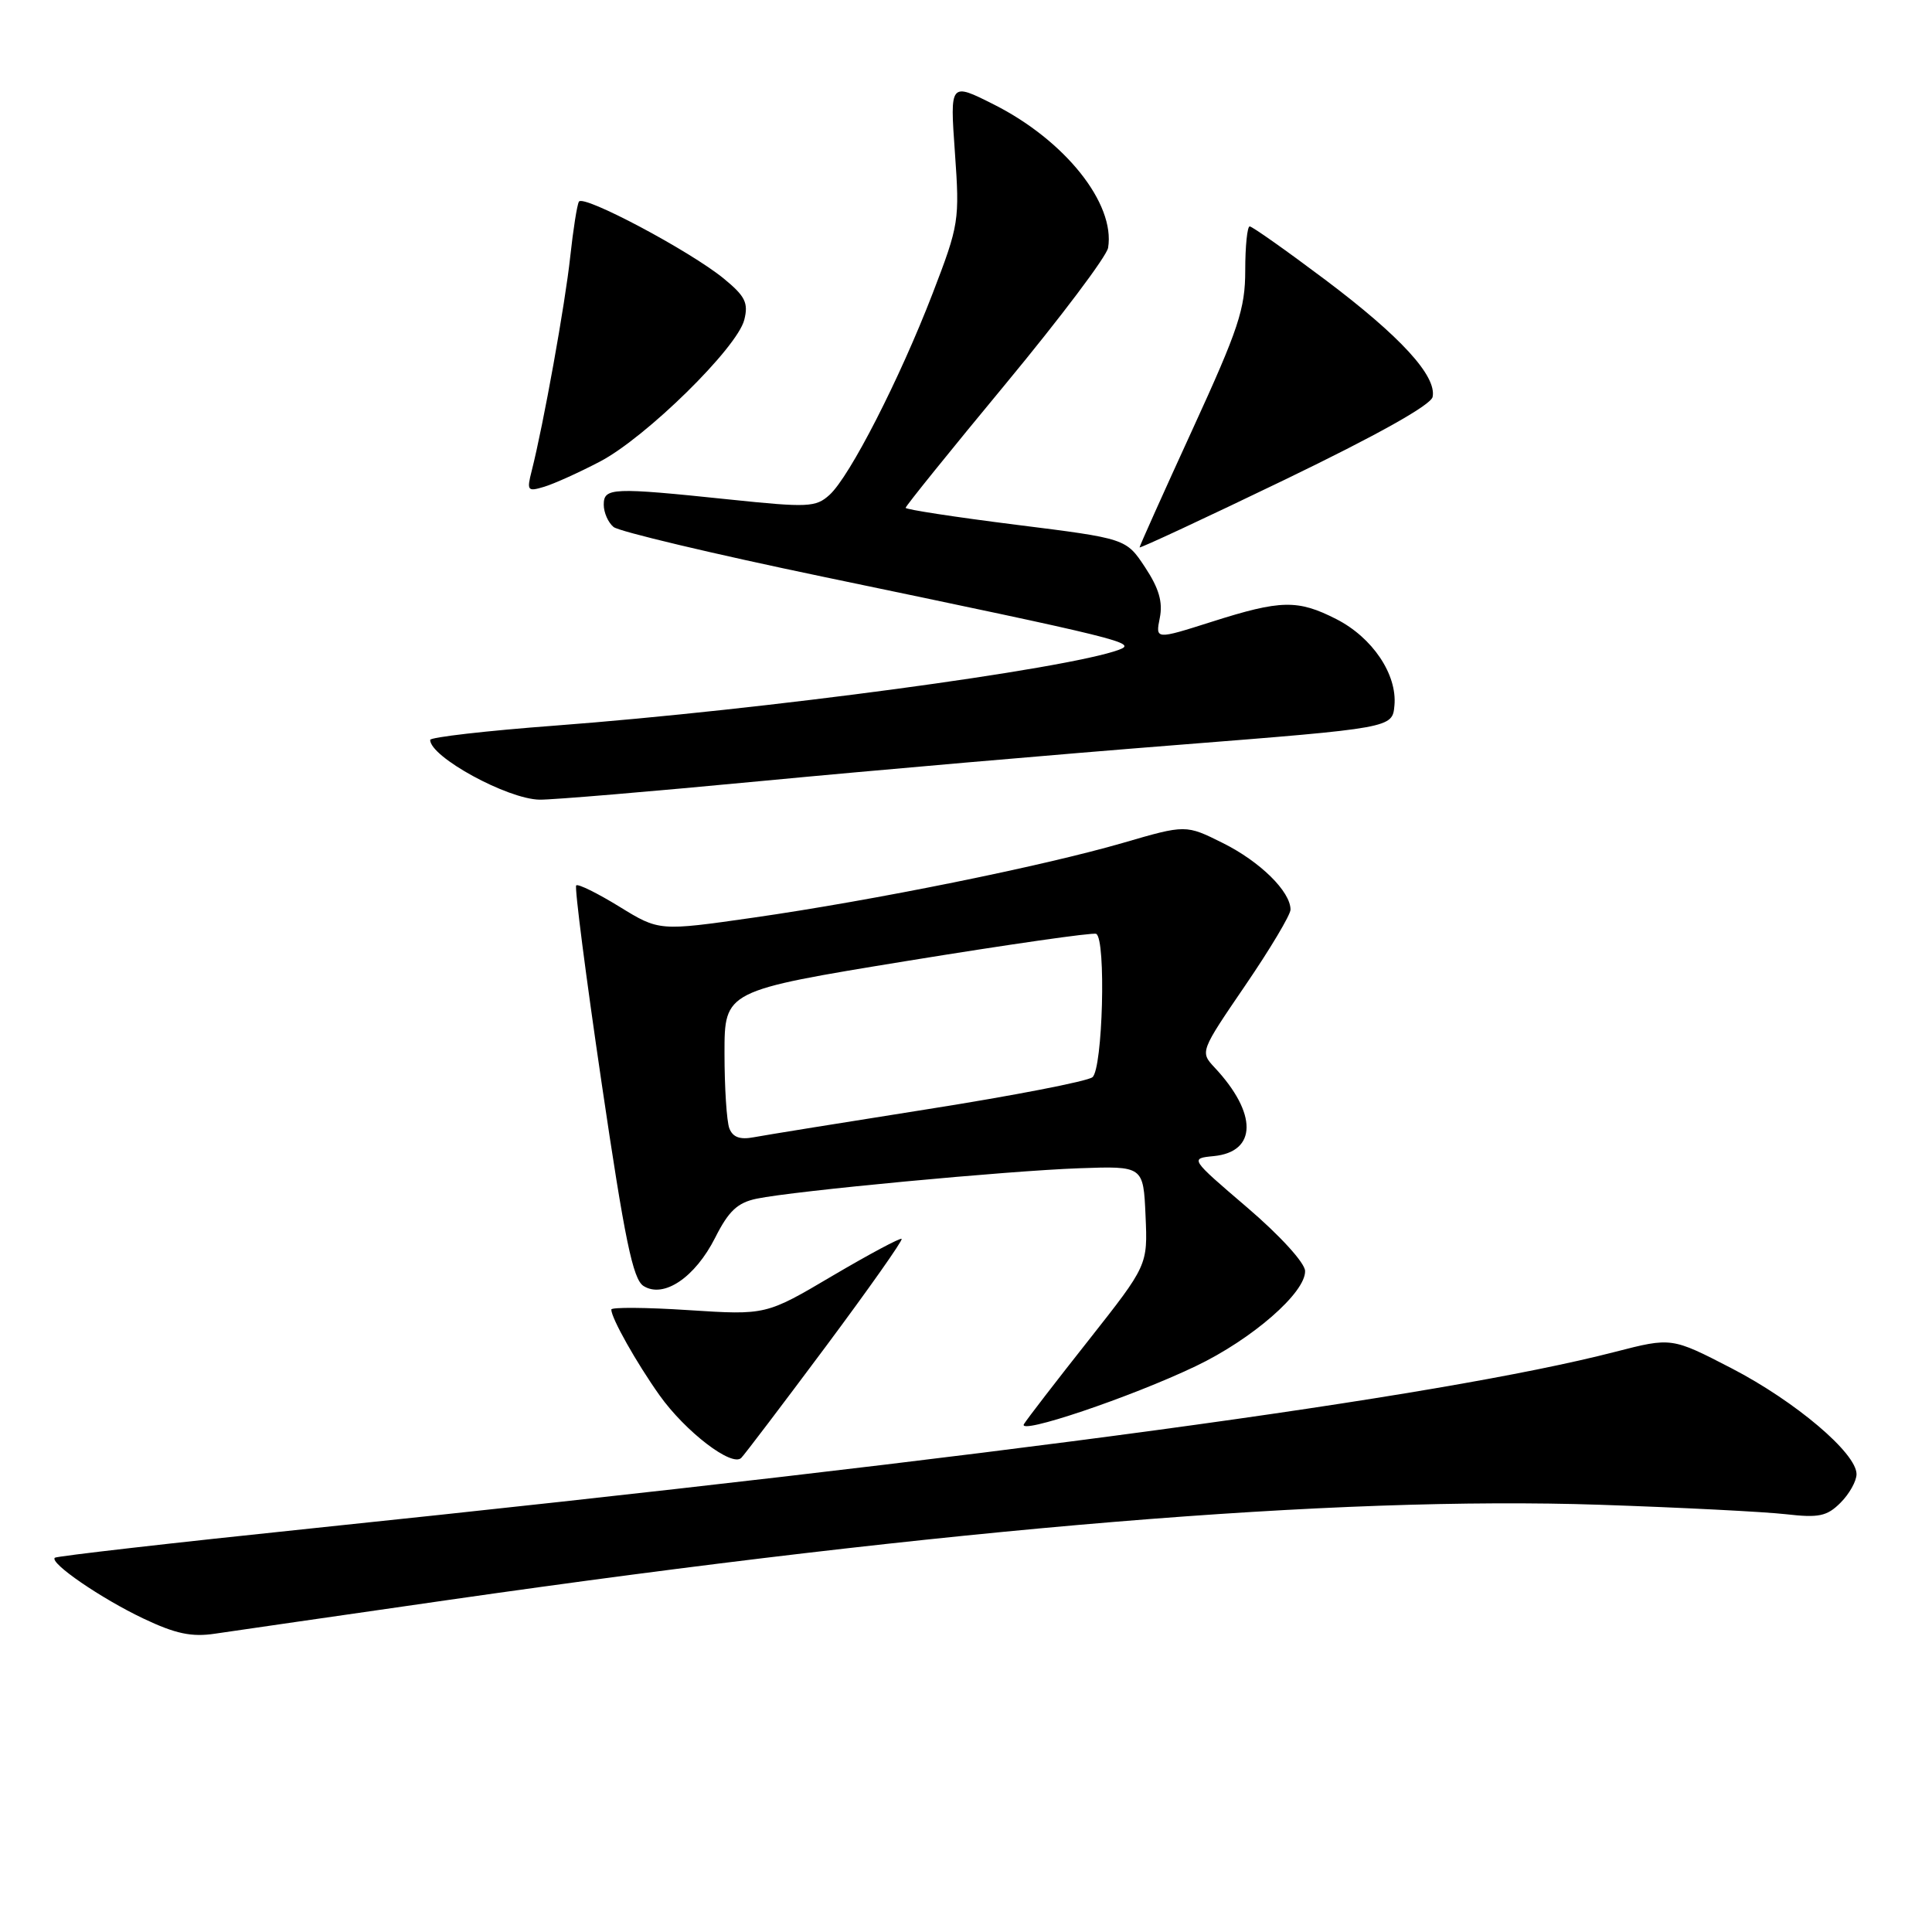 <?xml version="1.0" encoding="UTF-8" standalone="no"?>
<!DOCTYPE svg PUBLIC "-//W3C//DTD SVG 1.1//EN" "http://www.w3.org/Graphics/SVG/1.1/DTD/svg11.dtd" >
<svg xmlns="http://www.w3.org/2000/svg" xmlns:xlink="http://www.w3.org/1999/xlink" version="1.1" viewBox="0 0 256 256">
 <g >
 <path fill="currentColor"
d=" M 59.50 211.99 C 126.21 202.41 176.96 198.22 212.00 199.39 C 222.72 199.75 233.81 200.32 236.63 200.64 C 241.00 201.14 242.08 200.92 243.88 199.12 C 245.05 197.95 246.00 196.25 246.00 195.33 C 246.00 192.55 237.91 185.70 229.47 181.32 C 221.50 177.20 221.50 177.20 214.00 179.13 C 190.75 185.13 132.74 192.99 41.57 202.49 C 22.91 204.43 7.47 206.20 7.26 206.41 C 6.55 207.11 13.42 211.82 19.01 214.47 C 23.26 216.49 25.40 216.94 28.50 216.47 C 30.70 216.14 44.65 214.13 59.50 211.99 Z  M 109.40 178.45 C 115.11 170.78 119.65 164.35 119.47 164.16 C 119.30 163.98 115.19 166.18 110.33 169.04 C 101.50 174.26 101.50 174.26 91.25 173.60 C 85.61 173.23 81.00 173.20 81.00 173.52 C 81.00 174.66 84.33 180.57 87.39 184.88 C 90.82 189.70 96.98 194.42 98.22 193.18 C 98.65 192.75 103.68 186.12 109.40 178.45 Z  M 158.43 181.03 C 165.90 177.47 173.03 171.26 172.93 168.40 C 172.89 167.32 169.60 163.71 165.26 160.00 C 157.66 153.50 157.66 153.50 160.83 153.19 C 166.59 152.62 166.63 147.52 160.93 141.44 C 159.01 139.38 159.03 139.33 165.00 130.58 C 168.30 125.75 171.00 121.22 171.00 120.53 C 171.00 118.13 166.97 114.17 162.06 111.72 C 157.13 109.26 157.13 109.26 148.82 111.68 C 138.14 114.78 115.80 119.30 99.84 121.59 C 87.34 123.38 87.34 123.38 82.06 120.13 C 79.16 118.35 76.59 117.08 76.35 117.32 C 76.11 117.55 77.63 129.35 79.72 143.52 C 82.78 164.27 83.86 169.51 85.27 170.40 C 87.94 172.08 92.10 169.28 94.77 163.99 C 96.55 160.46 97.72 159.36 100.27 158.83 C 105.23 157.80 133.46 155.14 143.00 154.80 C 151.50 154.50 151.50 154.50 151.79 161.08 C 152.08 167.65 152.08 167.65 144.25 177.58 C 139.94 183.03 136.08 188.04 135.68 188.70 C 134.75 190.22 149.79 185.16 158.43 181.03 Z  M 101.00 103.48 C 115.58 102.09 140.32 99.94 156.00 98.71 C 184.50 96.46 184.50 96.46 184.77 93.48 C 185.15 89.37 181.86 84.48 177.08 82.04 C 171.96 79.43 169.73 79.47 160.59 82.38 C 153.10 84.76 153.10 84.76 153.68 81.87 C 154.10 79.77 153.56 77.94 151.73 75.17 C 149.21 71.36 149.21 71.36 134.61 69.53 C 126.57 68.52 120.00 67.51 120.00 67.29 C 120.00 67.06 125.96 59.67 133.25 50.87 C 140.54 42.06 146.65 33.95 146.83 32.83 C 147.79 26.97 141.13 18.61 131.72 13.86 C 125.87 10.91 125.87 10.91 126.53 20.20 C 127.17 29.22 127.08 29.78 123.58 38.88 C 119.20 50.24 112.60 63.15 109.91 65.58 C 108.10 67.22 107.06 67.27 96.61 66.18 C 81.09 64.56 80.00 64.61 80.00 66.88 C 80.00 67.91 80.58 69.24 81.30 69.83 C 82.01 70.42 94.50 73.39 109.05 76.42 C 149.02 84.75 150.75 85.18 148.26 86.10 C 141.34 88.66 101.19 94.06 73.52 96.15 C 64.43 96.83 57.00 97.69 57.00 98.04 C 57.00 100.30 67.24 105.89 71.50 105.96 C 73.15 105.99 86.42 104.87 101.00 103.48 Z  M 189.83 52.59 C 190.38 49.81 185.56 44.56 175.60 37.07 C 170.42 33.18 165.92 30.00 165.59 30.00 C 165.27 30.00 165.00 32.62 165.00 35.83 C 165.00 40.93 164.12 43.58 158.00 56.93 C 154.15 65.33 151.00 72.35 151.00 72.53 C 151.00 72.70 159.66 68.67 170.25 63.56 C 182.53 57.63 189.62 53.66 189.83 52.59 Z  M 79.50 61.16 C 85.58 57.98 97.69 46.09 98.62 42.38 C 99.19 40.13 98.74 39.24 95.90 36.91 C 91.40 33.23 77.27 25.73 76.71 26.72 C 76.46 27.15 75.95 30.42 75.56 34.00 C 74.90 40.21 72.00 56.31 70.46 62.36 C 69.78 65.03 69.89 65.17 72.11 64.50 C 73.43 64.10 76.75 62.60 79.50 61.16 Z  M 96.64 149.51 C 96.29 148.59 96.00 144.11 96.00 139.56 C 96.00 131.28 96.00 131.28 120.25 127.32 C 133.59 125.15 144.84 123.53 145.25 123.74 C 146.58 124.41 146.12 141.66 144.75 142.74 C 144.06 143.28 134.28 145.18 123.00 146.96 C 111.72 148.74 101.33 150.42 99.89 150.69 C 98.06 151.04 97.10 150.70 96.64 149.51 Z "/>
</g>
</svg>